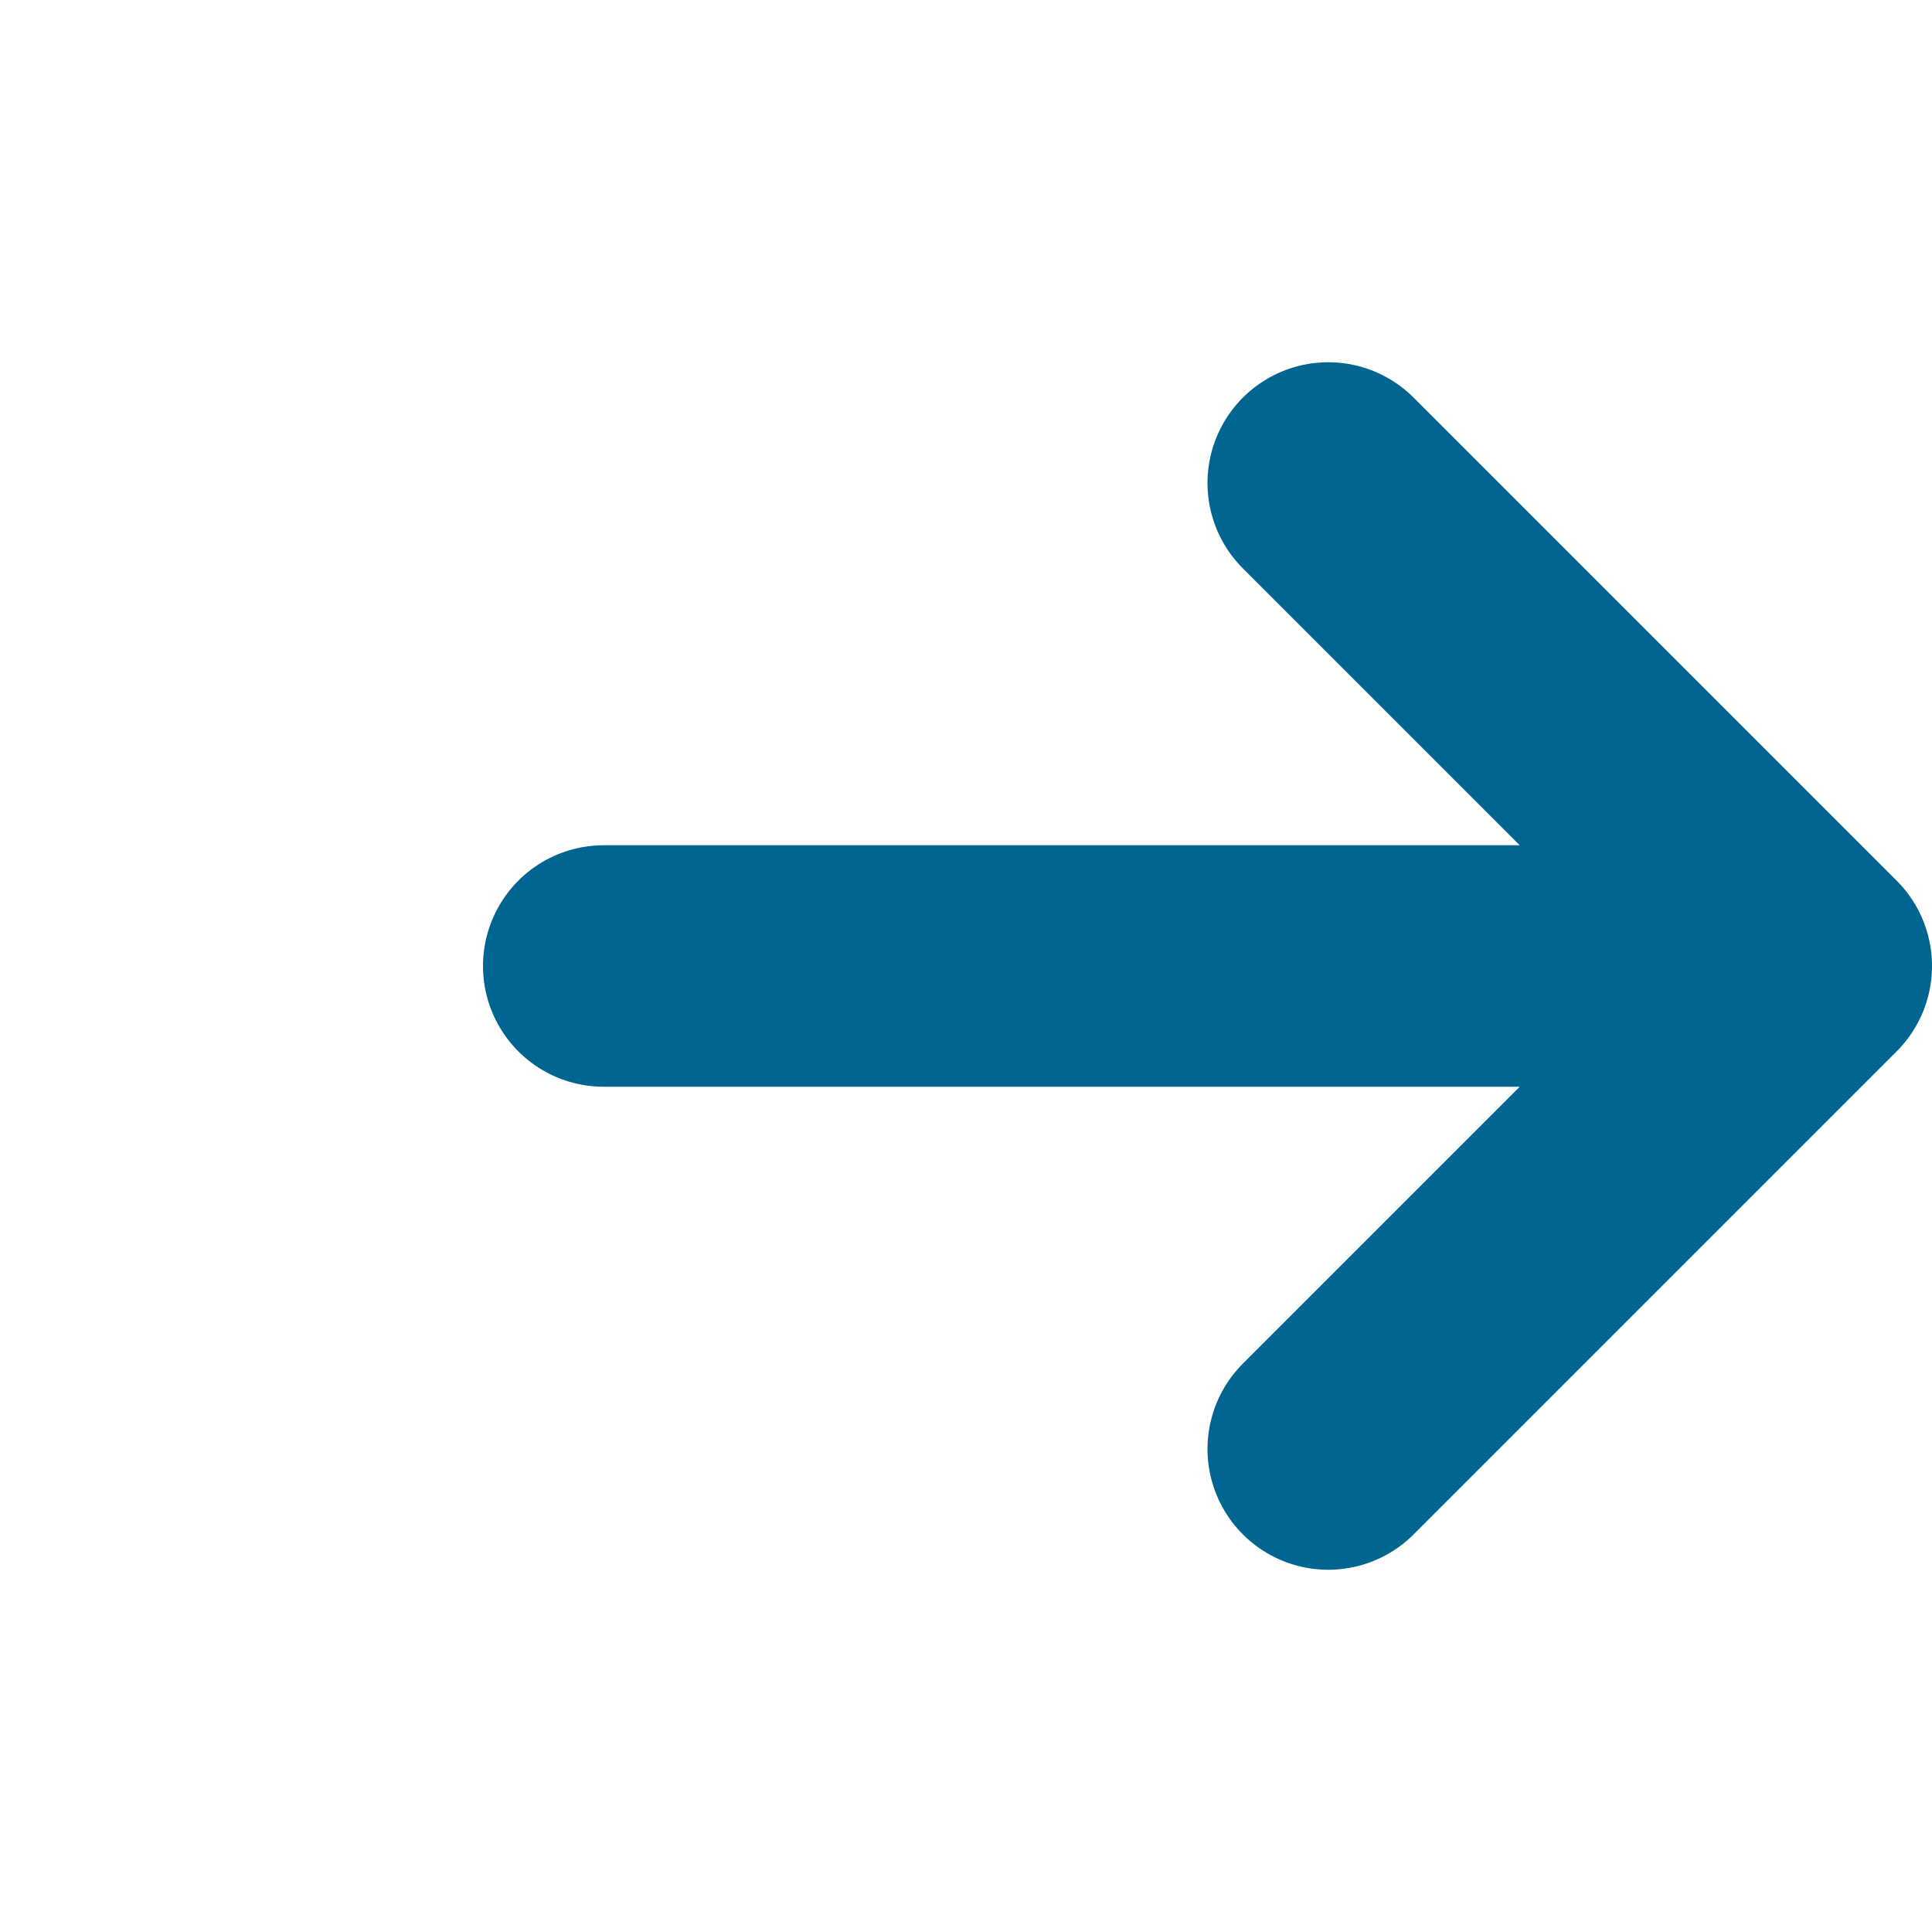 <svg width="16" height="16" viewBox="0 0 16 16" fill="none" xmlns="http://www.w3.org/2000/svg">
<g id="Arrow">
<path id="Vector 31" d="M5 8H15M15 8L11 4M15 8L11 12" stroke="#006590" stroke-width="2" stroke-linecap="round" stroke-linejoin="round"/>
</g>
</svg>
